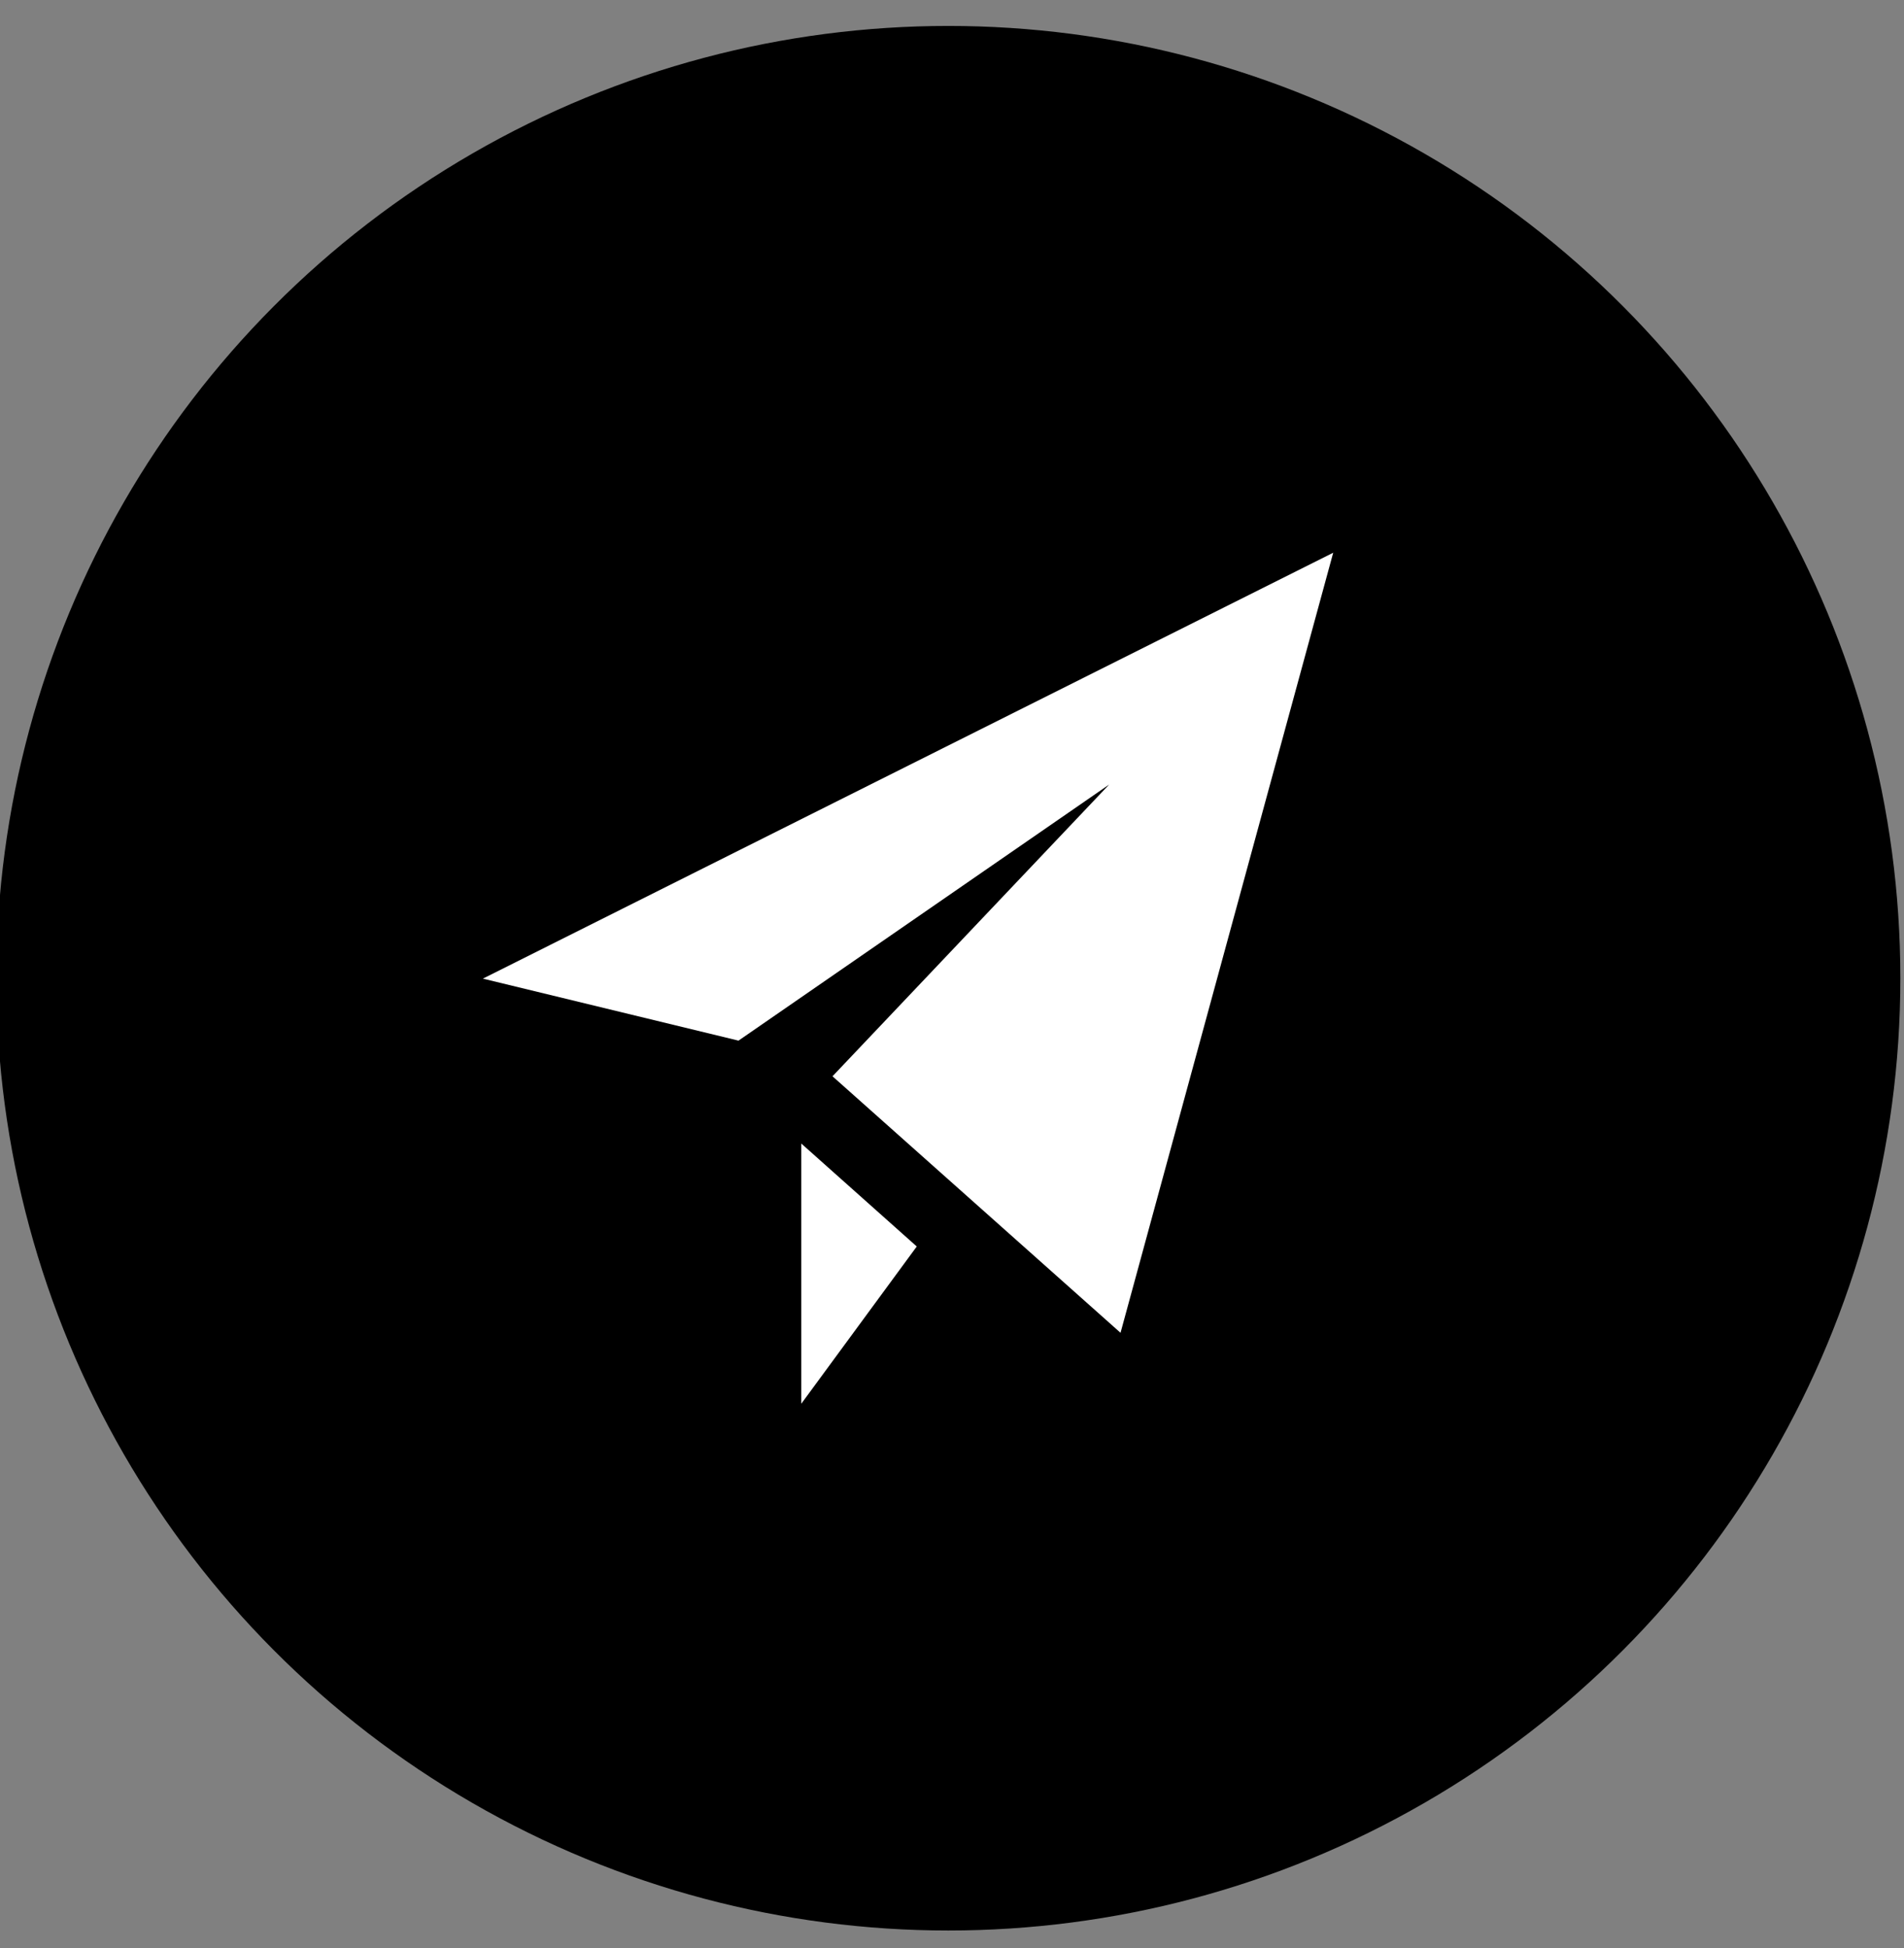 <?xml version="1.0" encoding="utf-8"?>
<!-- Generator: Adobe Illustrator 25.1.0, SVG Export Plug-In . SVG Version: 6.00 Build 0)  -->
<svg version="1.1" id="Layer_1" xmlns="http://www.w3.org/2000/svg" xmlns:xlink="http://www.w3.org/1999/xlink" x="0px" y="0px"
	 viewBox="0 0 47 48.08" style="enable-background:new 0 0 47 48.08;" xml:space="preserve">
<rect x="0" y="0" width="47" height="48.08" fill="#808080" stroke="none"/>
<style type="text/css">
	.st0{fill:#FFFFFF;}
</style>
<circle id="Ellipse_60" cx="23.41" cy="24.14" r="23.5"/>
<path id="Path_227" class="st0" d="M32.91,13.64l-5.25,19.25l-7.11-6.33l6.83-7.2l-9.15,6.32l-6.31-1.53L32.91,13.64z M19.78,28.22
	v6.42l2.85-3.88L19.78,28.22z"/>
</svg>
